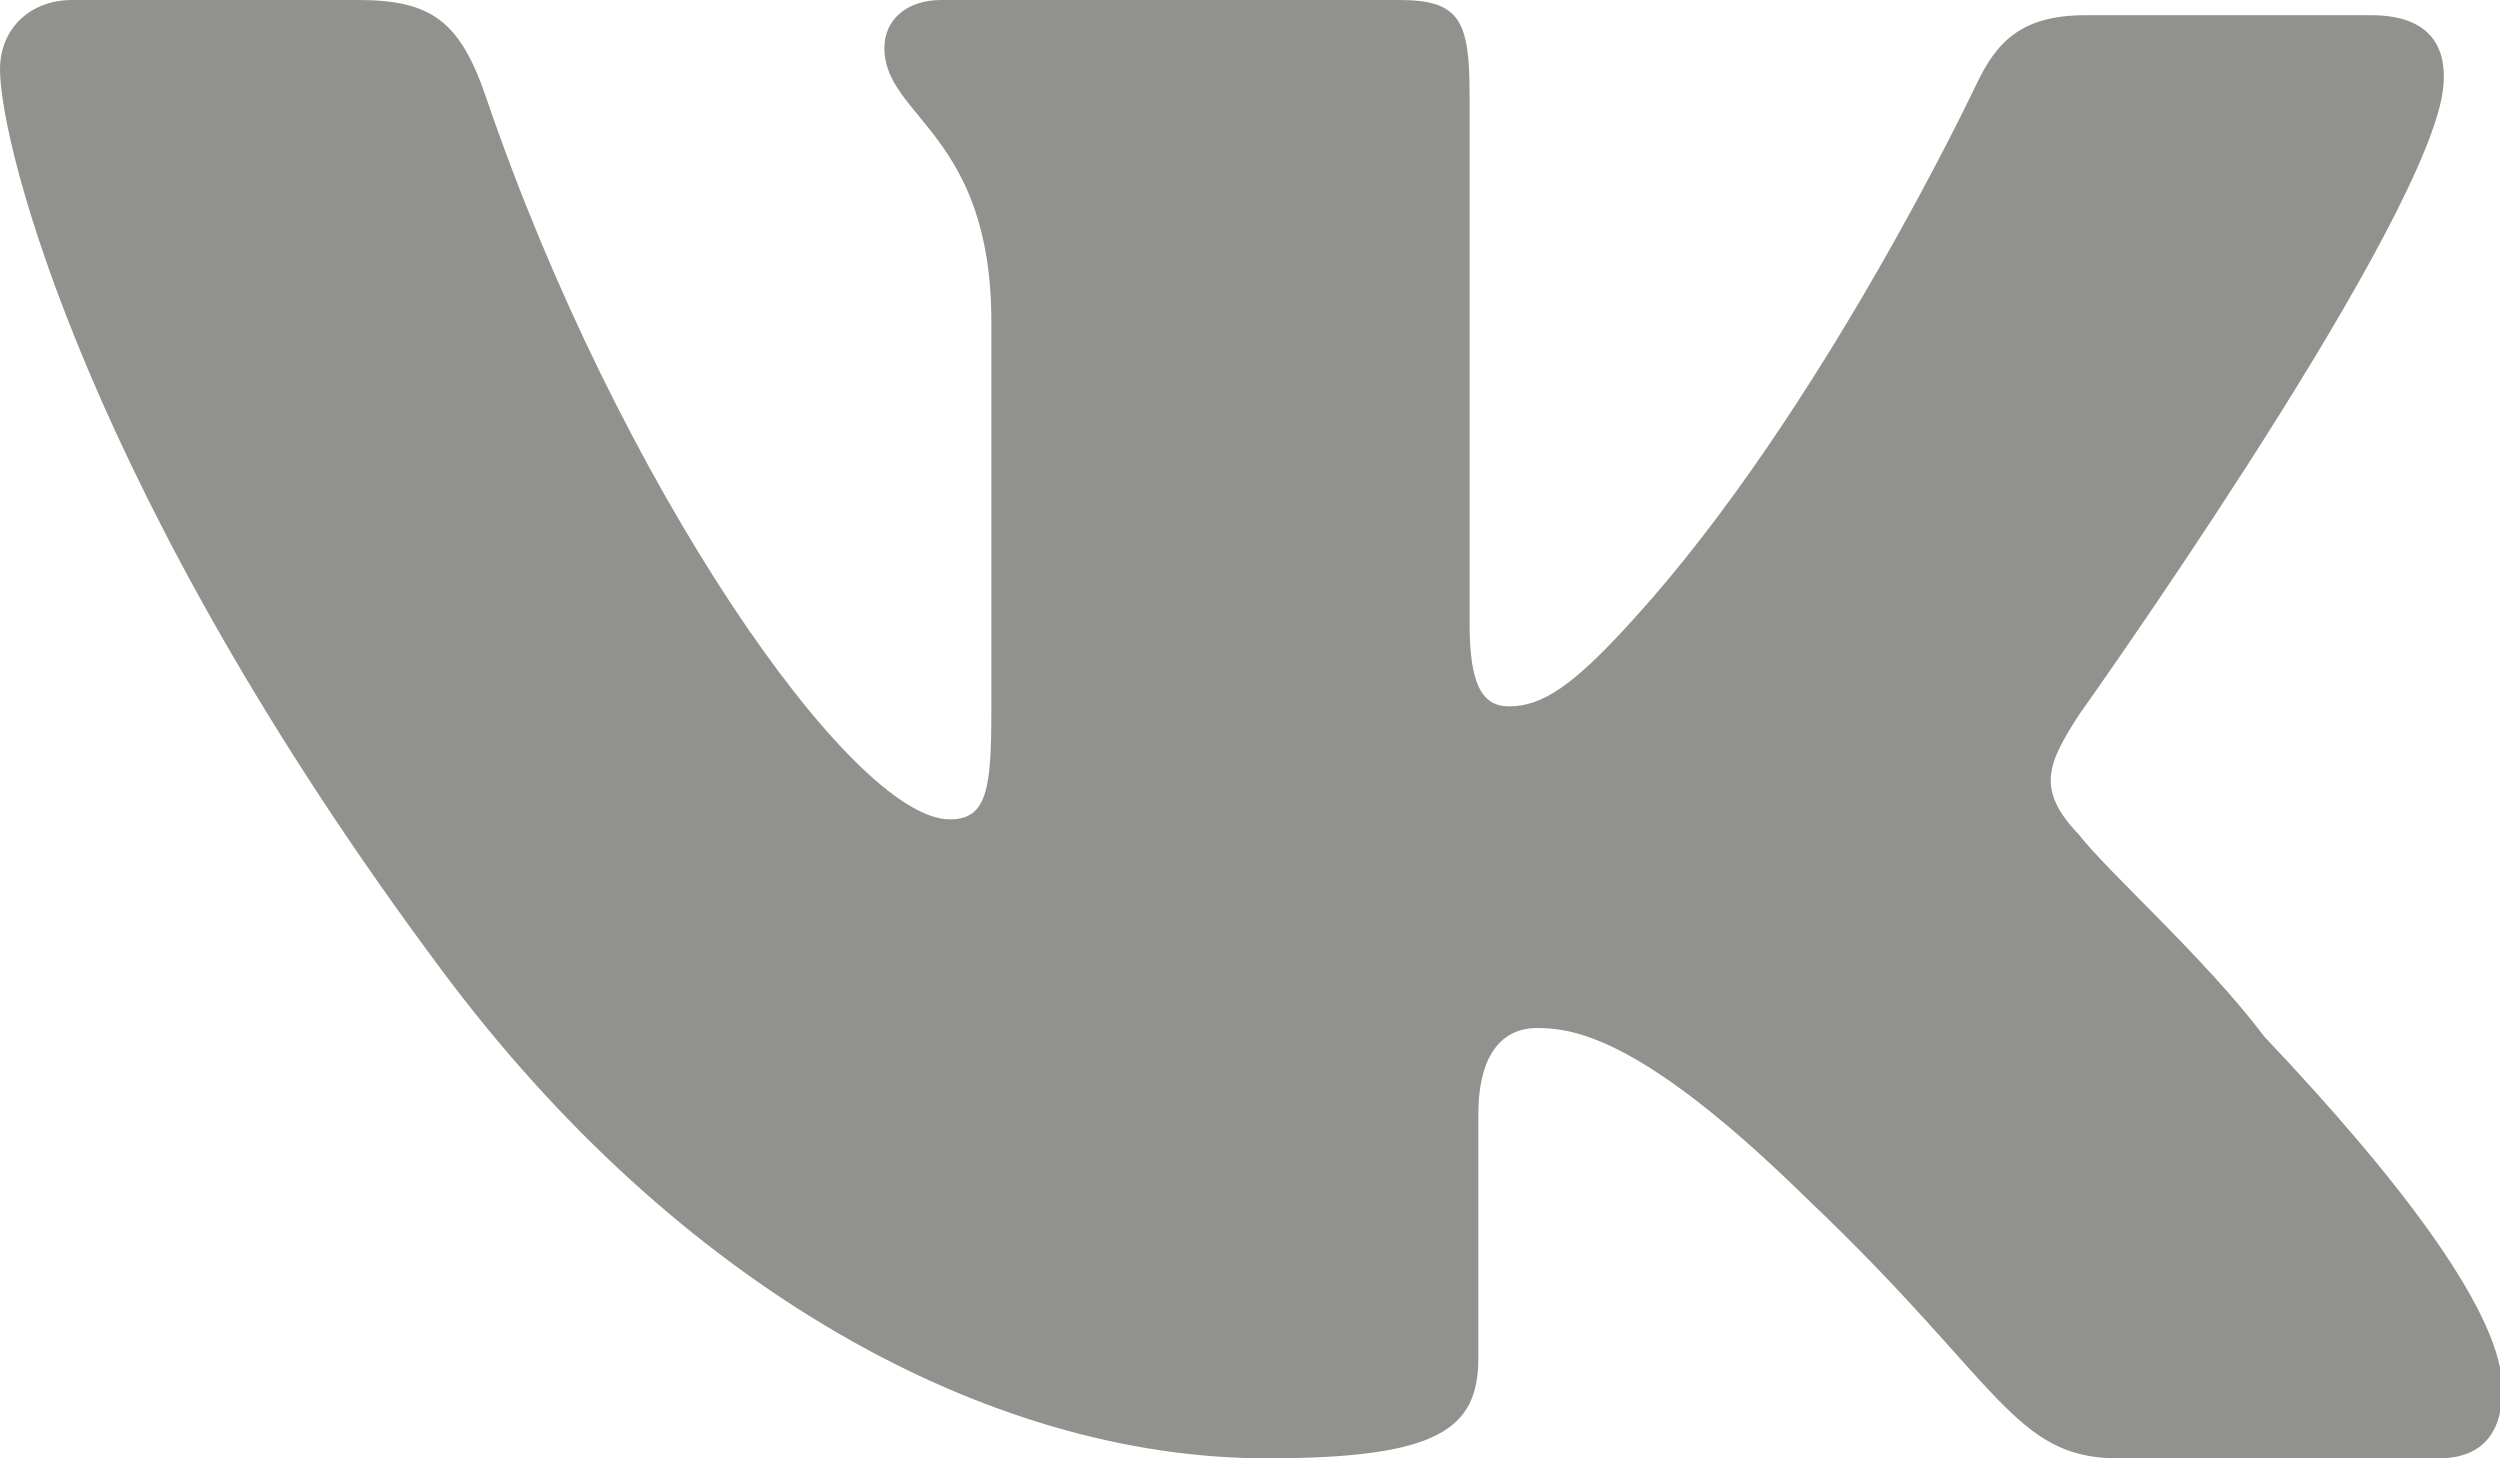 <?xml version="1.0" encoding="UTF-8"?>
<svg width="24px" height="14px" viewBox="0 0 24 14" version="1.1" xmlns="http://www.w3.org/2000/svg" xmlns:xlink="http://www.w3.org/1999/xlink">
    <!-- Generator: Sketch 42 (36781) - http://www.bohemiancoding.com/sketch -->
    <title>vk</title>
    <desc>Created with Sketch.</desc>
    <defs></defs>
    <g id="Pages" stroke="none" stroke-width="1" fill="none" fill-rule="evenodd" opacity="0.5">
        <g id="What-we-do-2" transform="translate(-170, -4642)" fill="#23231E">
            <g id="footer" transform="translate(0, 4274)">
                <g id="info" transform="translate(30, 200)">
                    <g id="soc" transform="translate(1, 163)">
                        <path d="M162.436,5.96 C162.541,5.438 162.311,5.146 161.766,5.146 L159.019,5.146 C158.391,5.146 158.16,5.417 157.971,5.814 C157.971,5.814 156.487,8.962 154.68,10.946 C154.1,11.588 153.805,11.781 153.485,11.781 C153.227,11.781 153.108,11.567 153.108,10.988 L153.108,5.918 C153.108,5.209 153.024,5 152.437,5 L148.035,5 C147.7,5 147.49,5.194 147.49,5.459 C147.49,6.127 148.517,6.278 148.517,8.088 L148.517,11.823 C148.517,12.574 148.475,12.866 148.119,12.866 C147.175,12.866 144.932,9.632 143.675,5.96 C143.423,5.209 143.151,5 142.438,5 L139.692,5 C139.294,5 139,5.271 139,5.667 C139,6.398 139.859,9.778 143.235,14.306 C145.499,17.352 148.475,19 151.158,19 C152.793,19 153.192,18.729 153.192,18.04 L153.192,15.703 C153.192,15.119 153.422,14.869 153.758,14.869 C154.135,14.869 154.801,14.989 156.357,16.517 C158.202,18.27 158.328,19 159.334,19 L162.415,19 C162.73,19 163.023,18.854 163.023,18.332 C163.023,17.644 162.122,16.413 160.738,14.952 C160.172,14.201 159.25,13.387 158.957,13.012 C158.537,12.574 158.663,12.323 158.957,11.864 C158.957,11.864 162.122,7.42 162.436,5.96 Z" id="vk"></path>
                    </g>
                </g>
            </g>
        </g>
    </g>
</svg>
